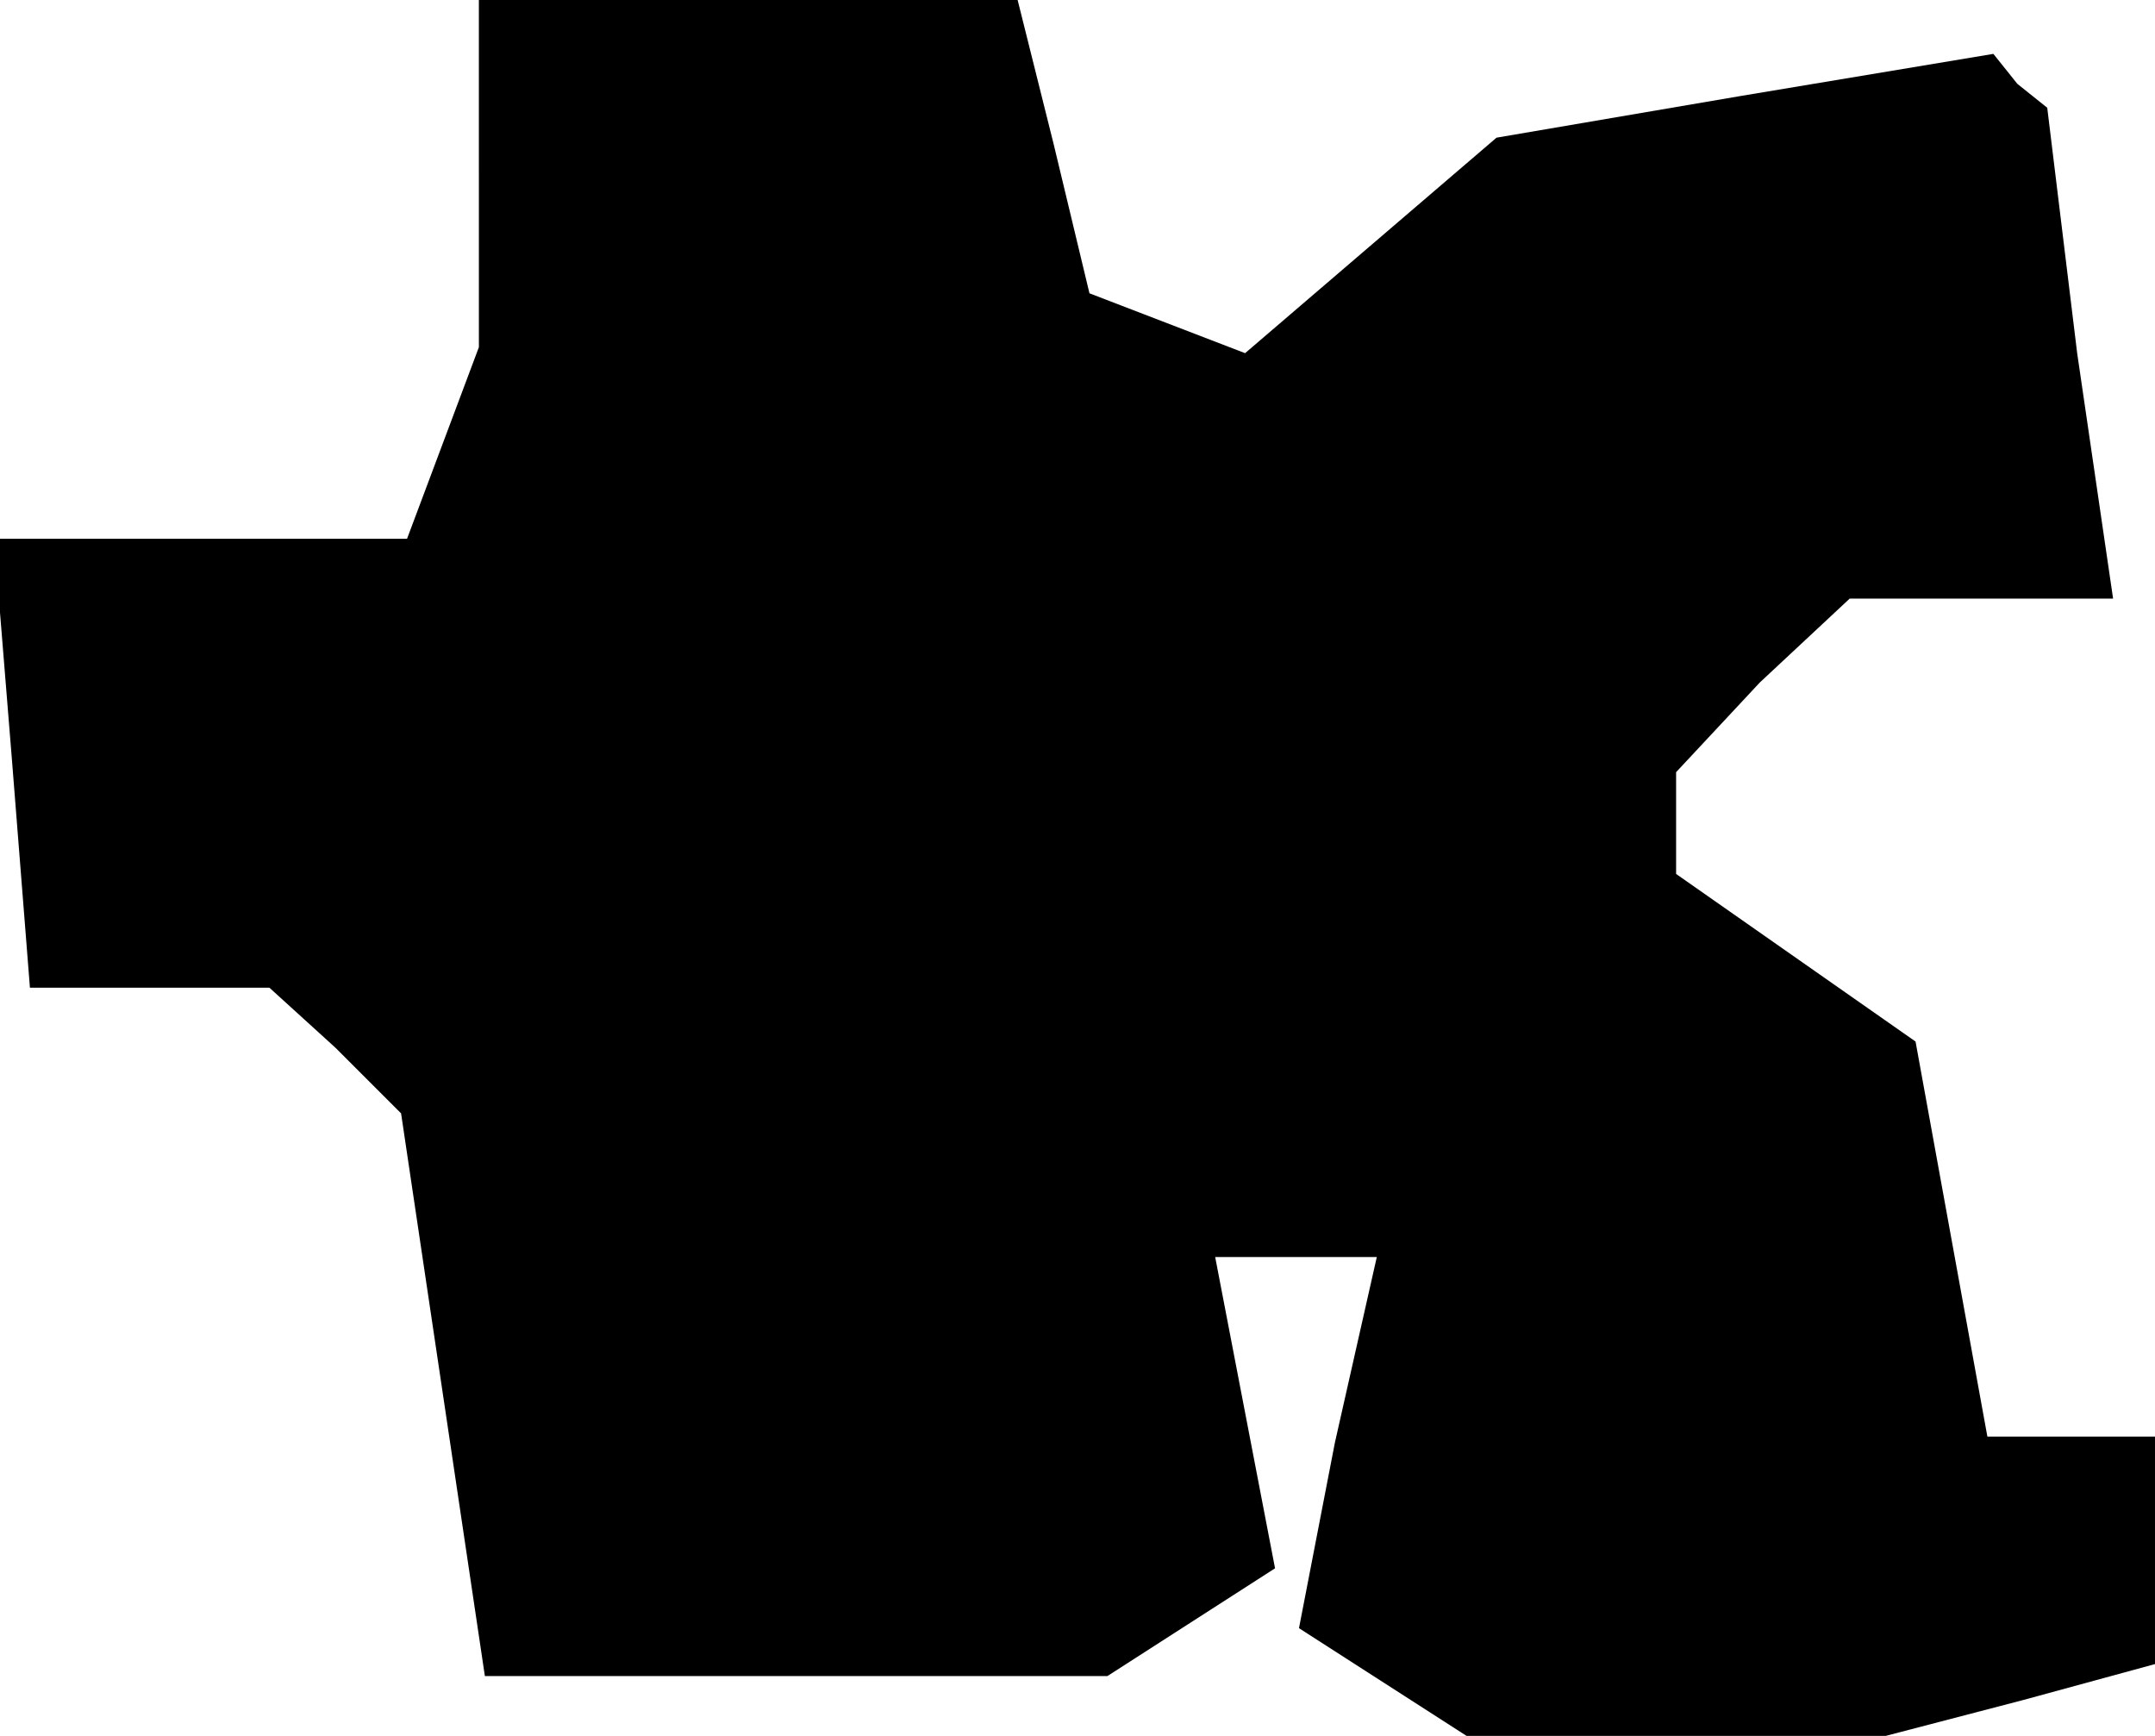 <?xml version="1.0" standalone="no"?>
<!DOCTYPE svg PUBLIC "-//W3C//DTD SVG 20010904//EN"
 "http://www.w3.org/TR/2001/REC-SVG-20010904/DTD/svg10.dtd">
<svg version="1.0" xmlns="http://www.w3.org/2000/svg"
 width="36pt" height="29pt" viewBox="0 0 36 29"
 preserveAspectRatio="xMidYMid meet">
<g transform="translate(0,29) scale(0.1,-0.1)"
fill="#000000" stroke="none">
<path d="M80 261 l0 -29 -6 -16 -6 -16 -35 0 -34 0 3 -37 3 -38 20 0 20 0 11
-10 11 -11 7 -47 7 -47 52 0 52 0 14 9 14 9 -5 26 -5 26 13 0 14 0 -7 -31 -6
-31 14 -9 14 -9 35 0 35 0 23 6 22 6 0 19 0 19 -14 0 -14 0 -6 33 -6 33 -20
14 -20 14 0 9 0 8 14 15 15 14 22 0 22 0 -6 41 -5 41 -5 4 -4 5 -42 -7 -41 -7
-21 -18 -21 -18 -13 5 -13 5 -6 25 -6 24 -45 0 -45 0 0 -29z"/>
</g>
</svg>
